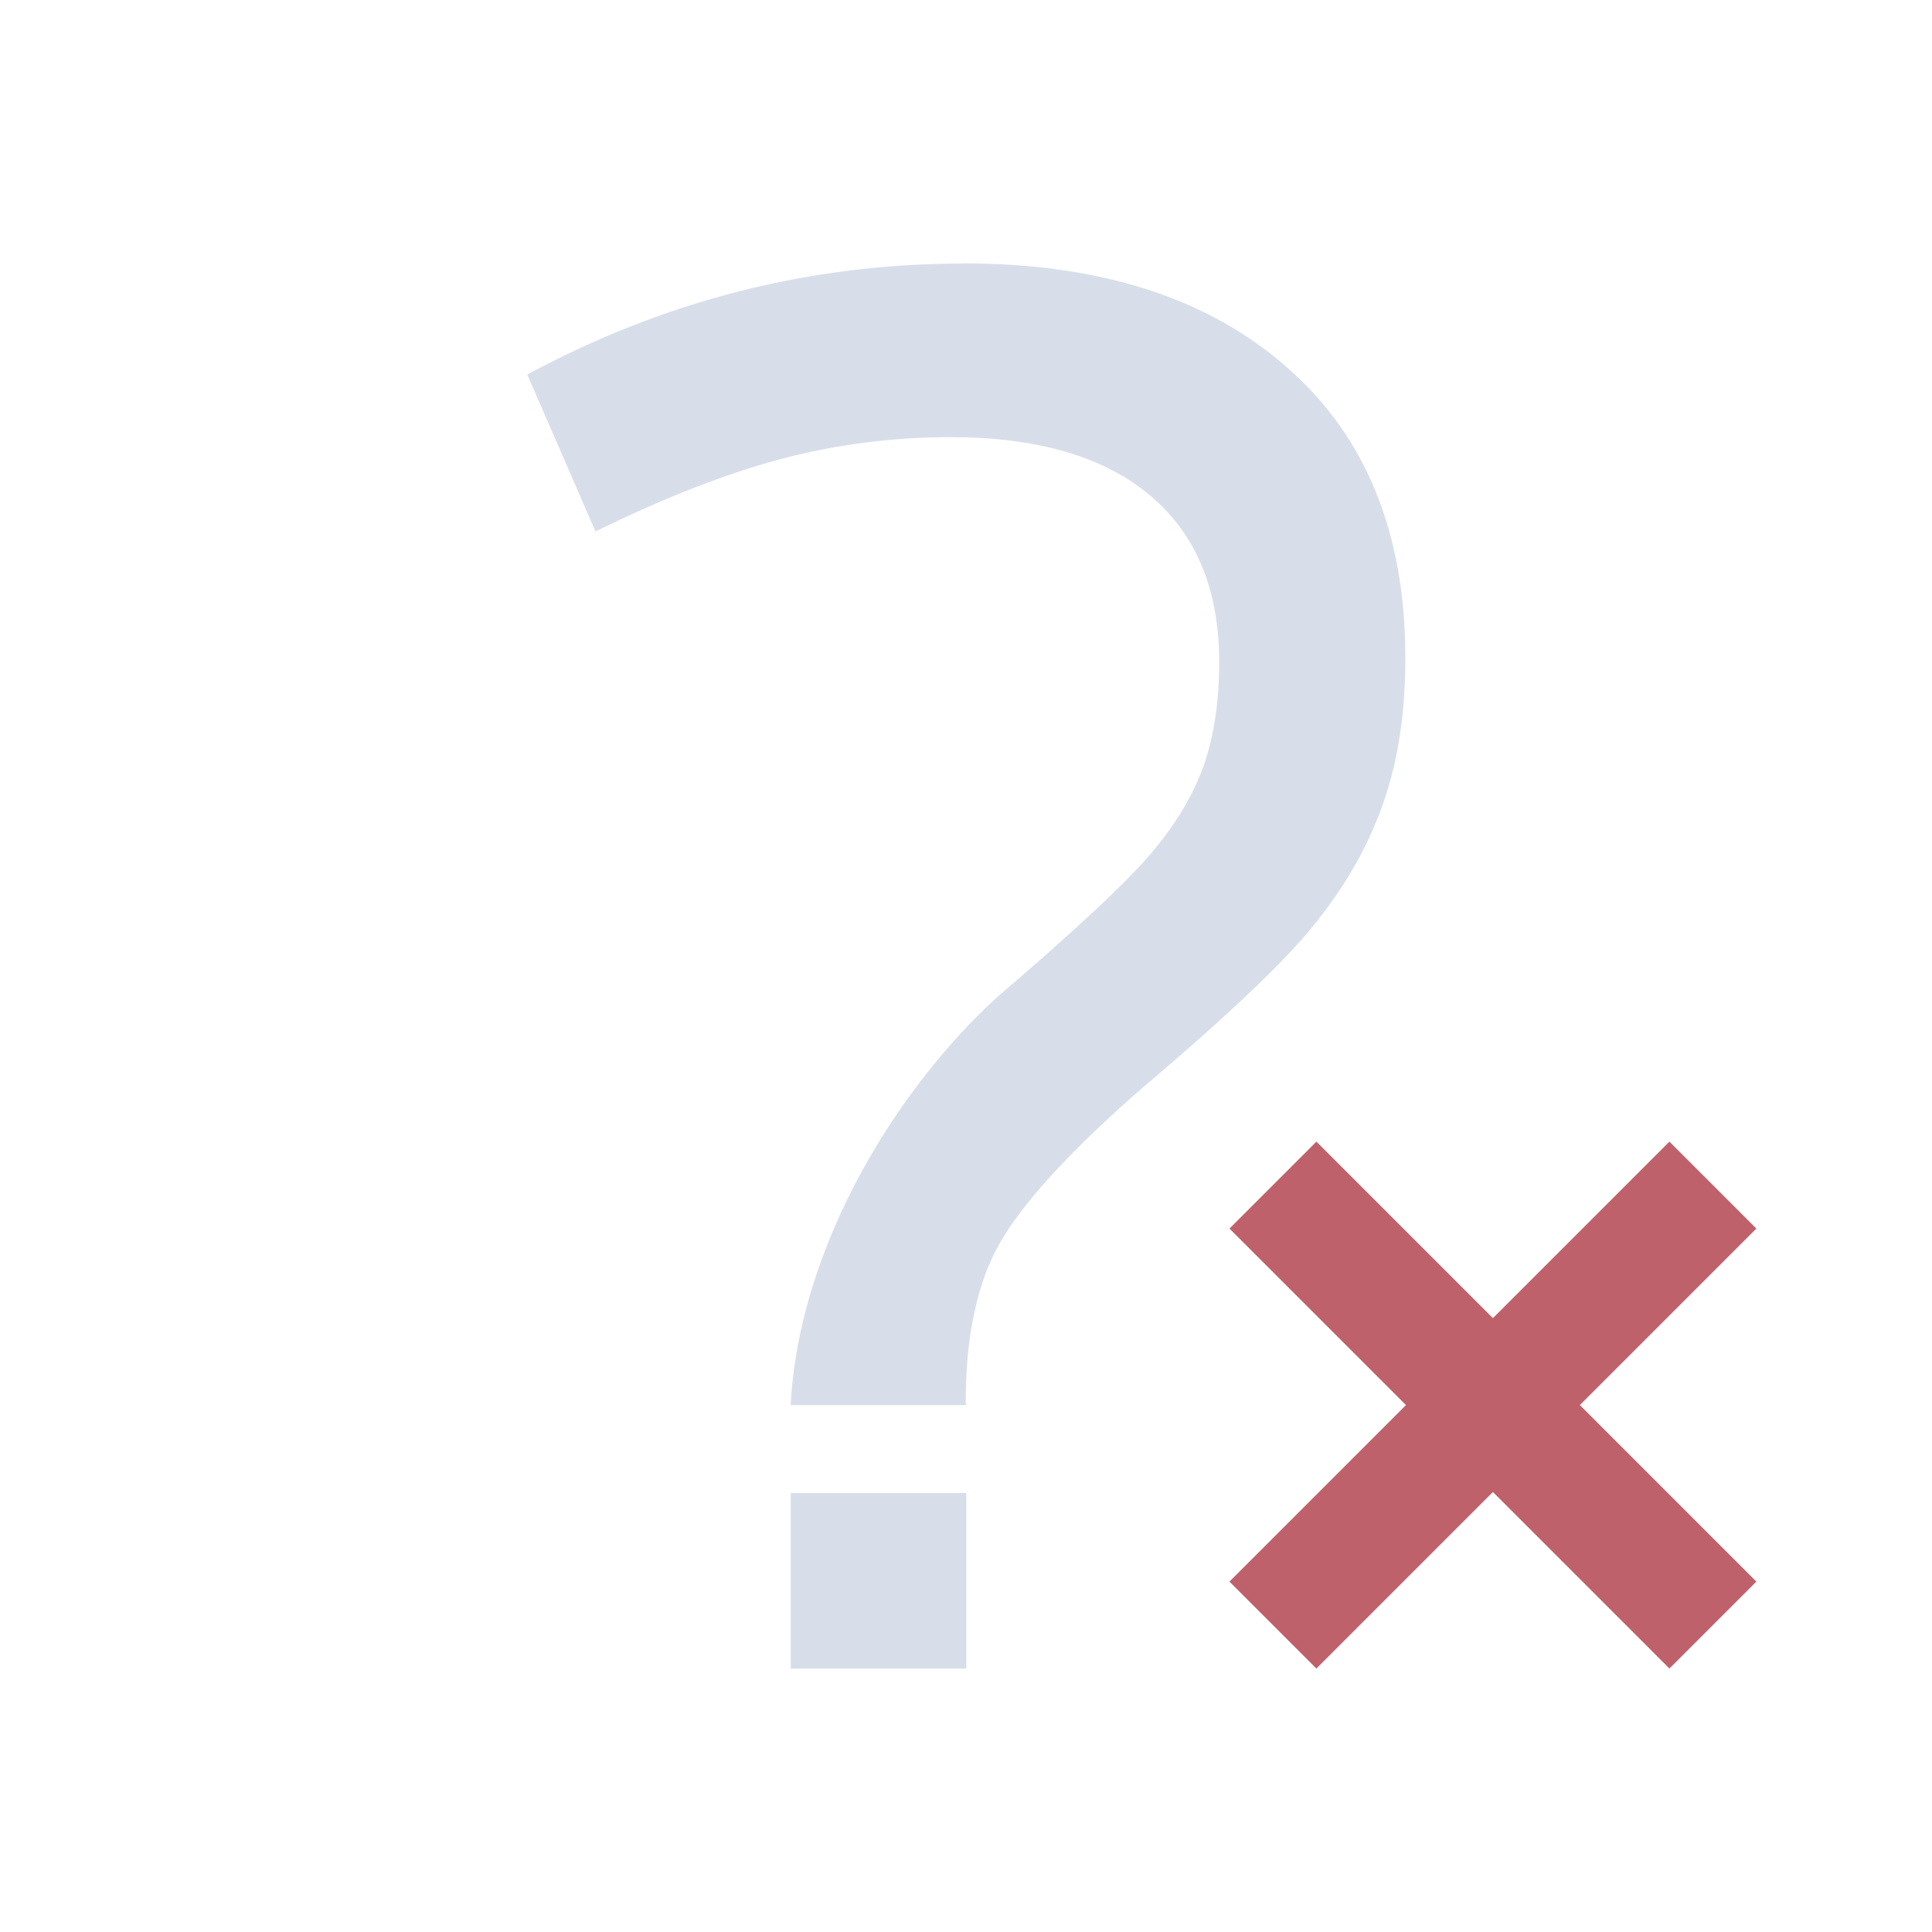 <svg viewBox="0 0 22 22" xmlns="http://www.w3.org/2000/svg">
 <defs>
  <style type="text/css">.ColorScheme-Text {
        color:#d8dee9;
      }</style>
 </defs>
 <g transform="translate(-421.71 -525.79)">
  <path class="ColorScheme-Text" d="m432.683 528.791c-1.751 0-3.407.422-4.969 1.264l.777 1.787c.781-.384 1.483-.657 2.107-.824.633-.167 1.278-.25 1.936-.25.986 0 1.743.22 2.27.662.526.442.789 1.075.789 1.9 0 .442-.057.831-.172 1.164-.115.333-.312.667-.592 1-.279.333-.868.883-1.764 1.65-1.1 1.003-2.251 2.785-2.352 4.646h2l-.006-.031c0-.759.131-1.368.395-1.826.271-.467.813-1.055 1.627-1.764.995-.842 1.658-1.475 1.986-1.9.337-.425.588-.874.752-1.35.165-.475.246-1.022.246-1.639 0-1.417-.448-2.519-1.344-3.303-.896-.792-2.126-1.188-3.688-1.188zm-1.969 14v2h2v-2h-2" fill="currentColor"/>
  <path d="m436.7 538.79-0.99 0.99 2.01 2.01-2.01 2.01 0.99 0.99 2.01-2.01 2.01 2.01 0.99-0.99-2.01-2.01 2.01-2.01-0.99-0.99-2.01 2.01-2.01-2.01" fill="#bf616a"/>
 </g>
</svg>
